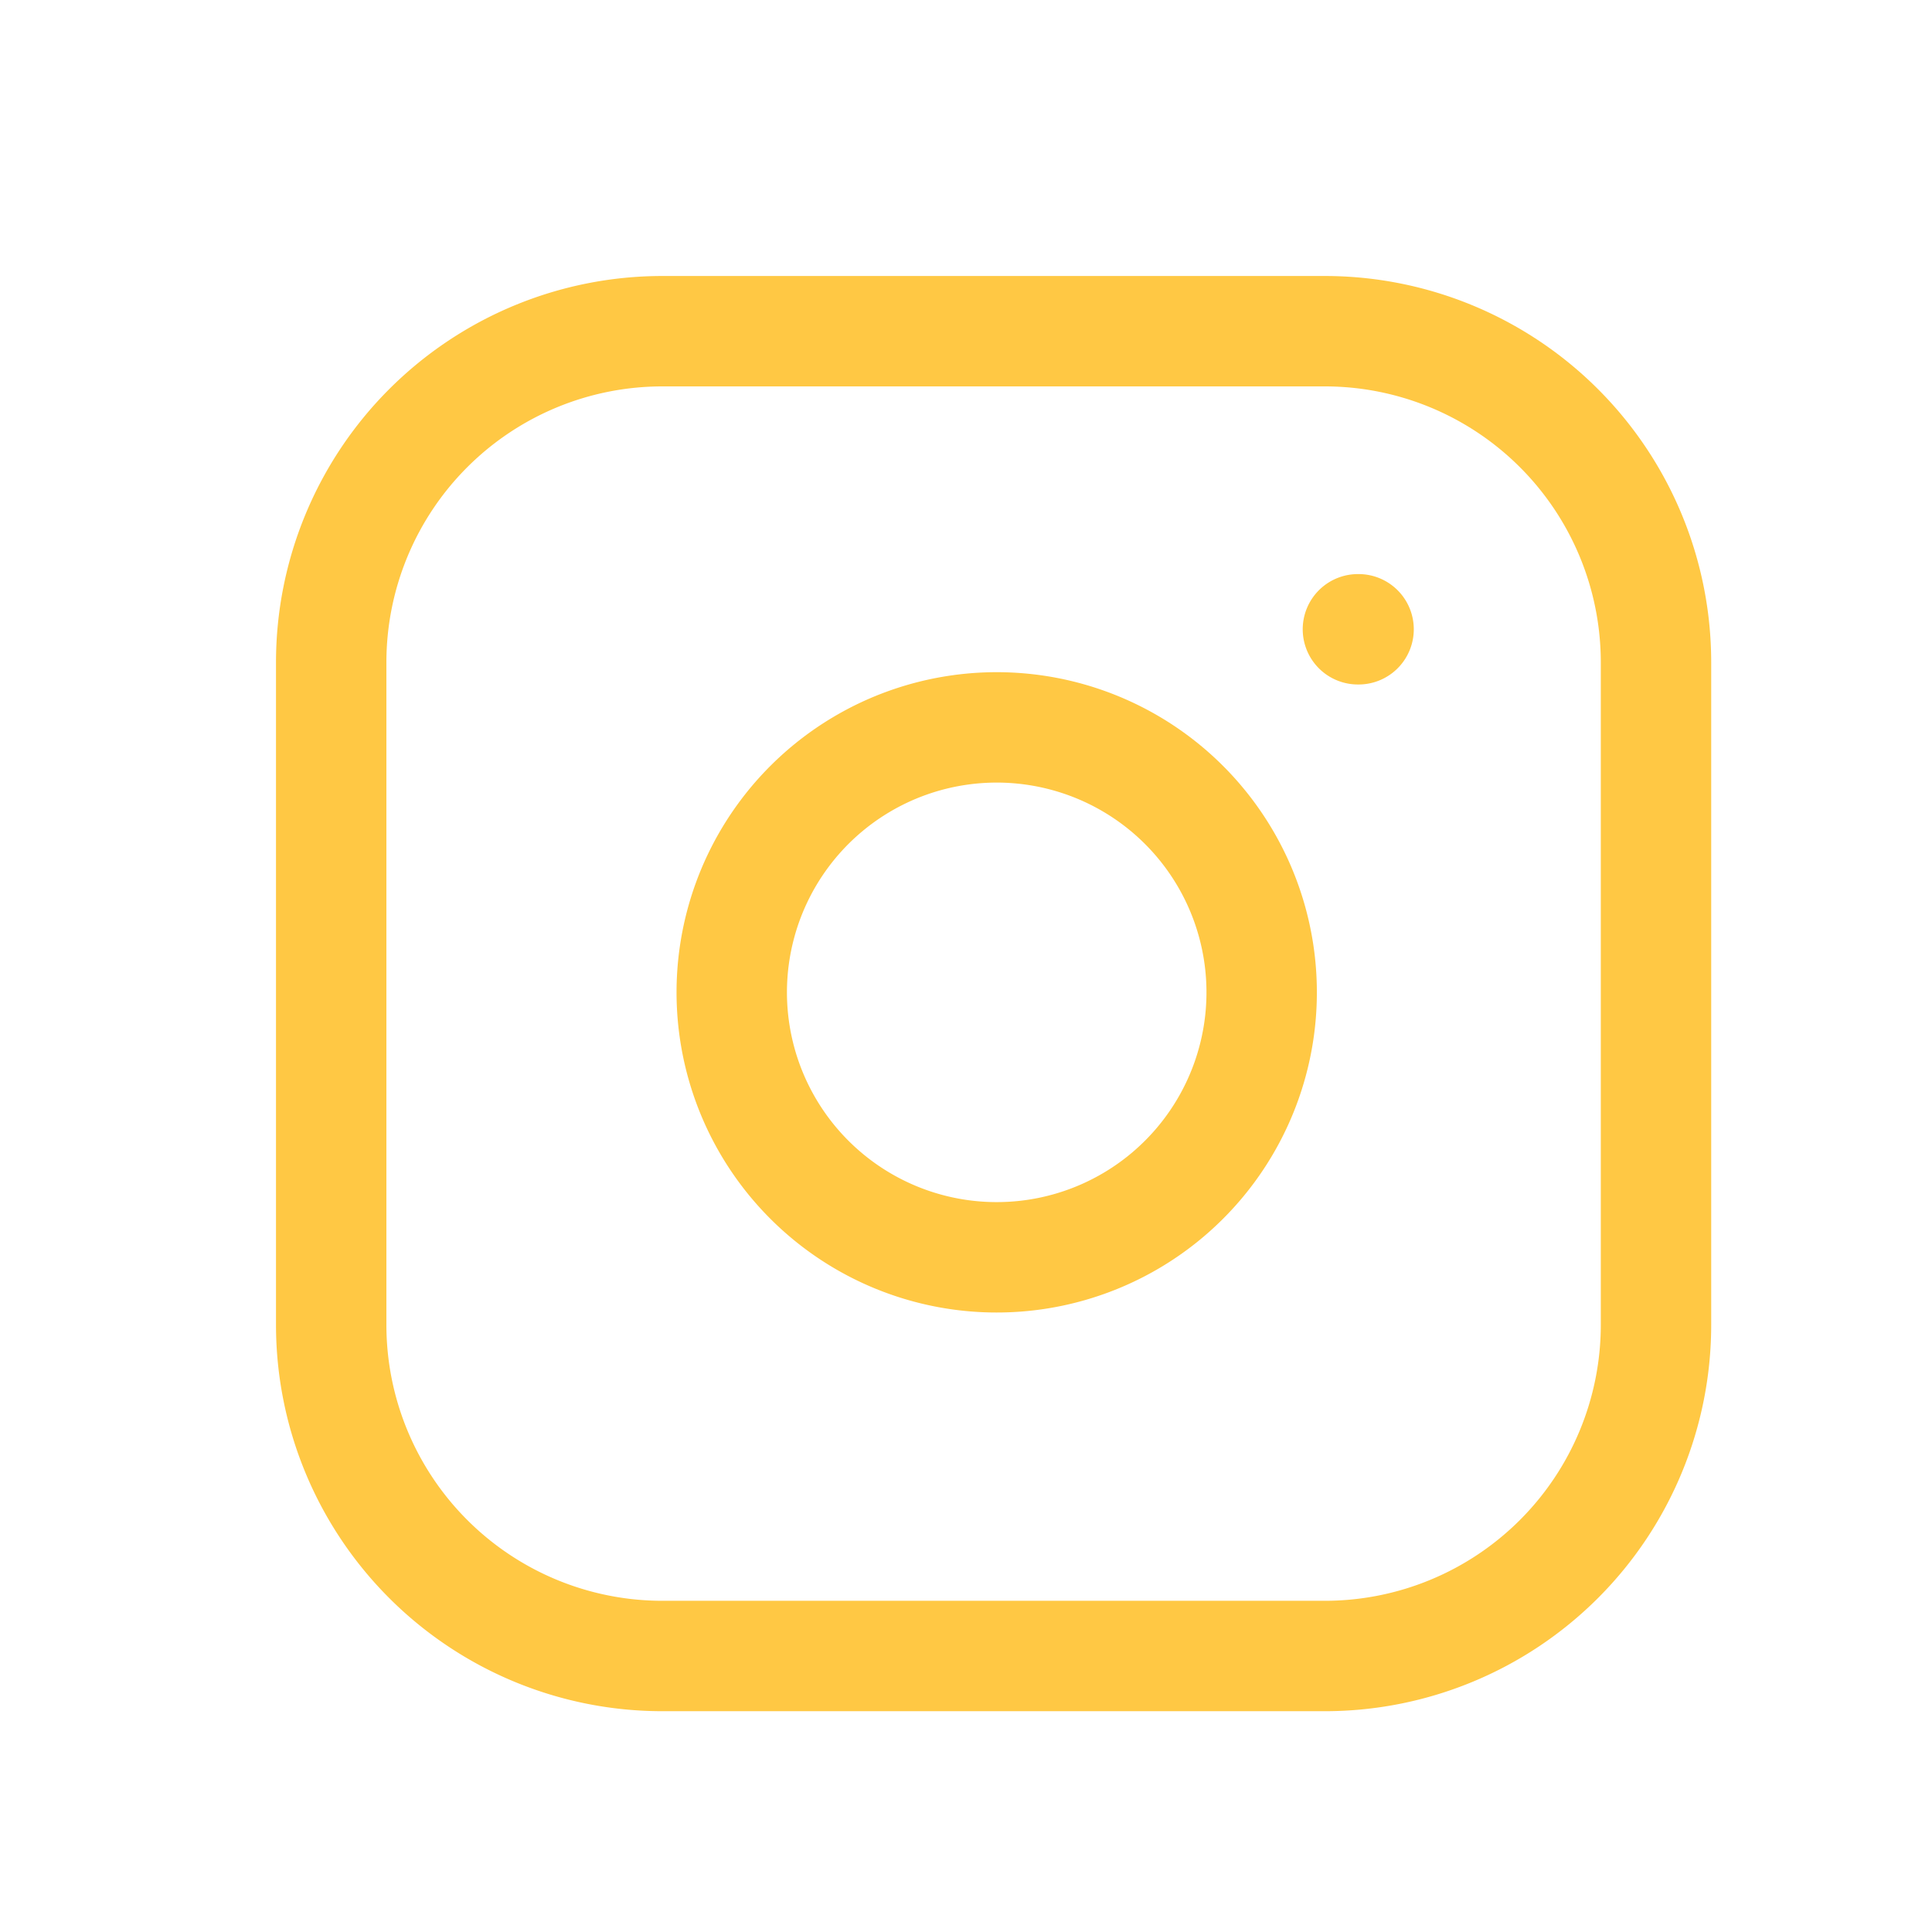 <svg width="35" height="35" fill="none" xmlns="http://www.w3.org/2000/svg"><path d="M24 6H12a6 6 0 00-6 6v12a6 6 0 006 6h12a6 6 0 006-6V12a6 6 0 00-6-6z" stroke="#FFC844" stroke-width="2" stroke-linecap="round" stroke-linejoin="round"/><path d="M22.8 17.244a4.8 4.8 0 11-9.496 1.408 4.8 4.8 0 019.496-1.408zm1.8-5.844h.012" stroke="#FFC844" stroke-width="2" stroke-linecap="round" stroke-linejoin="round"/></svg>